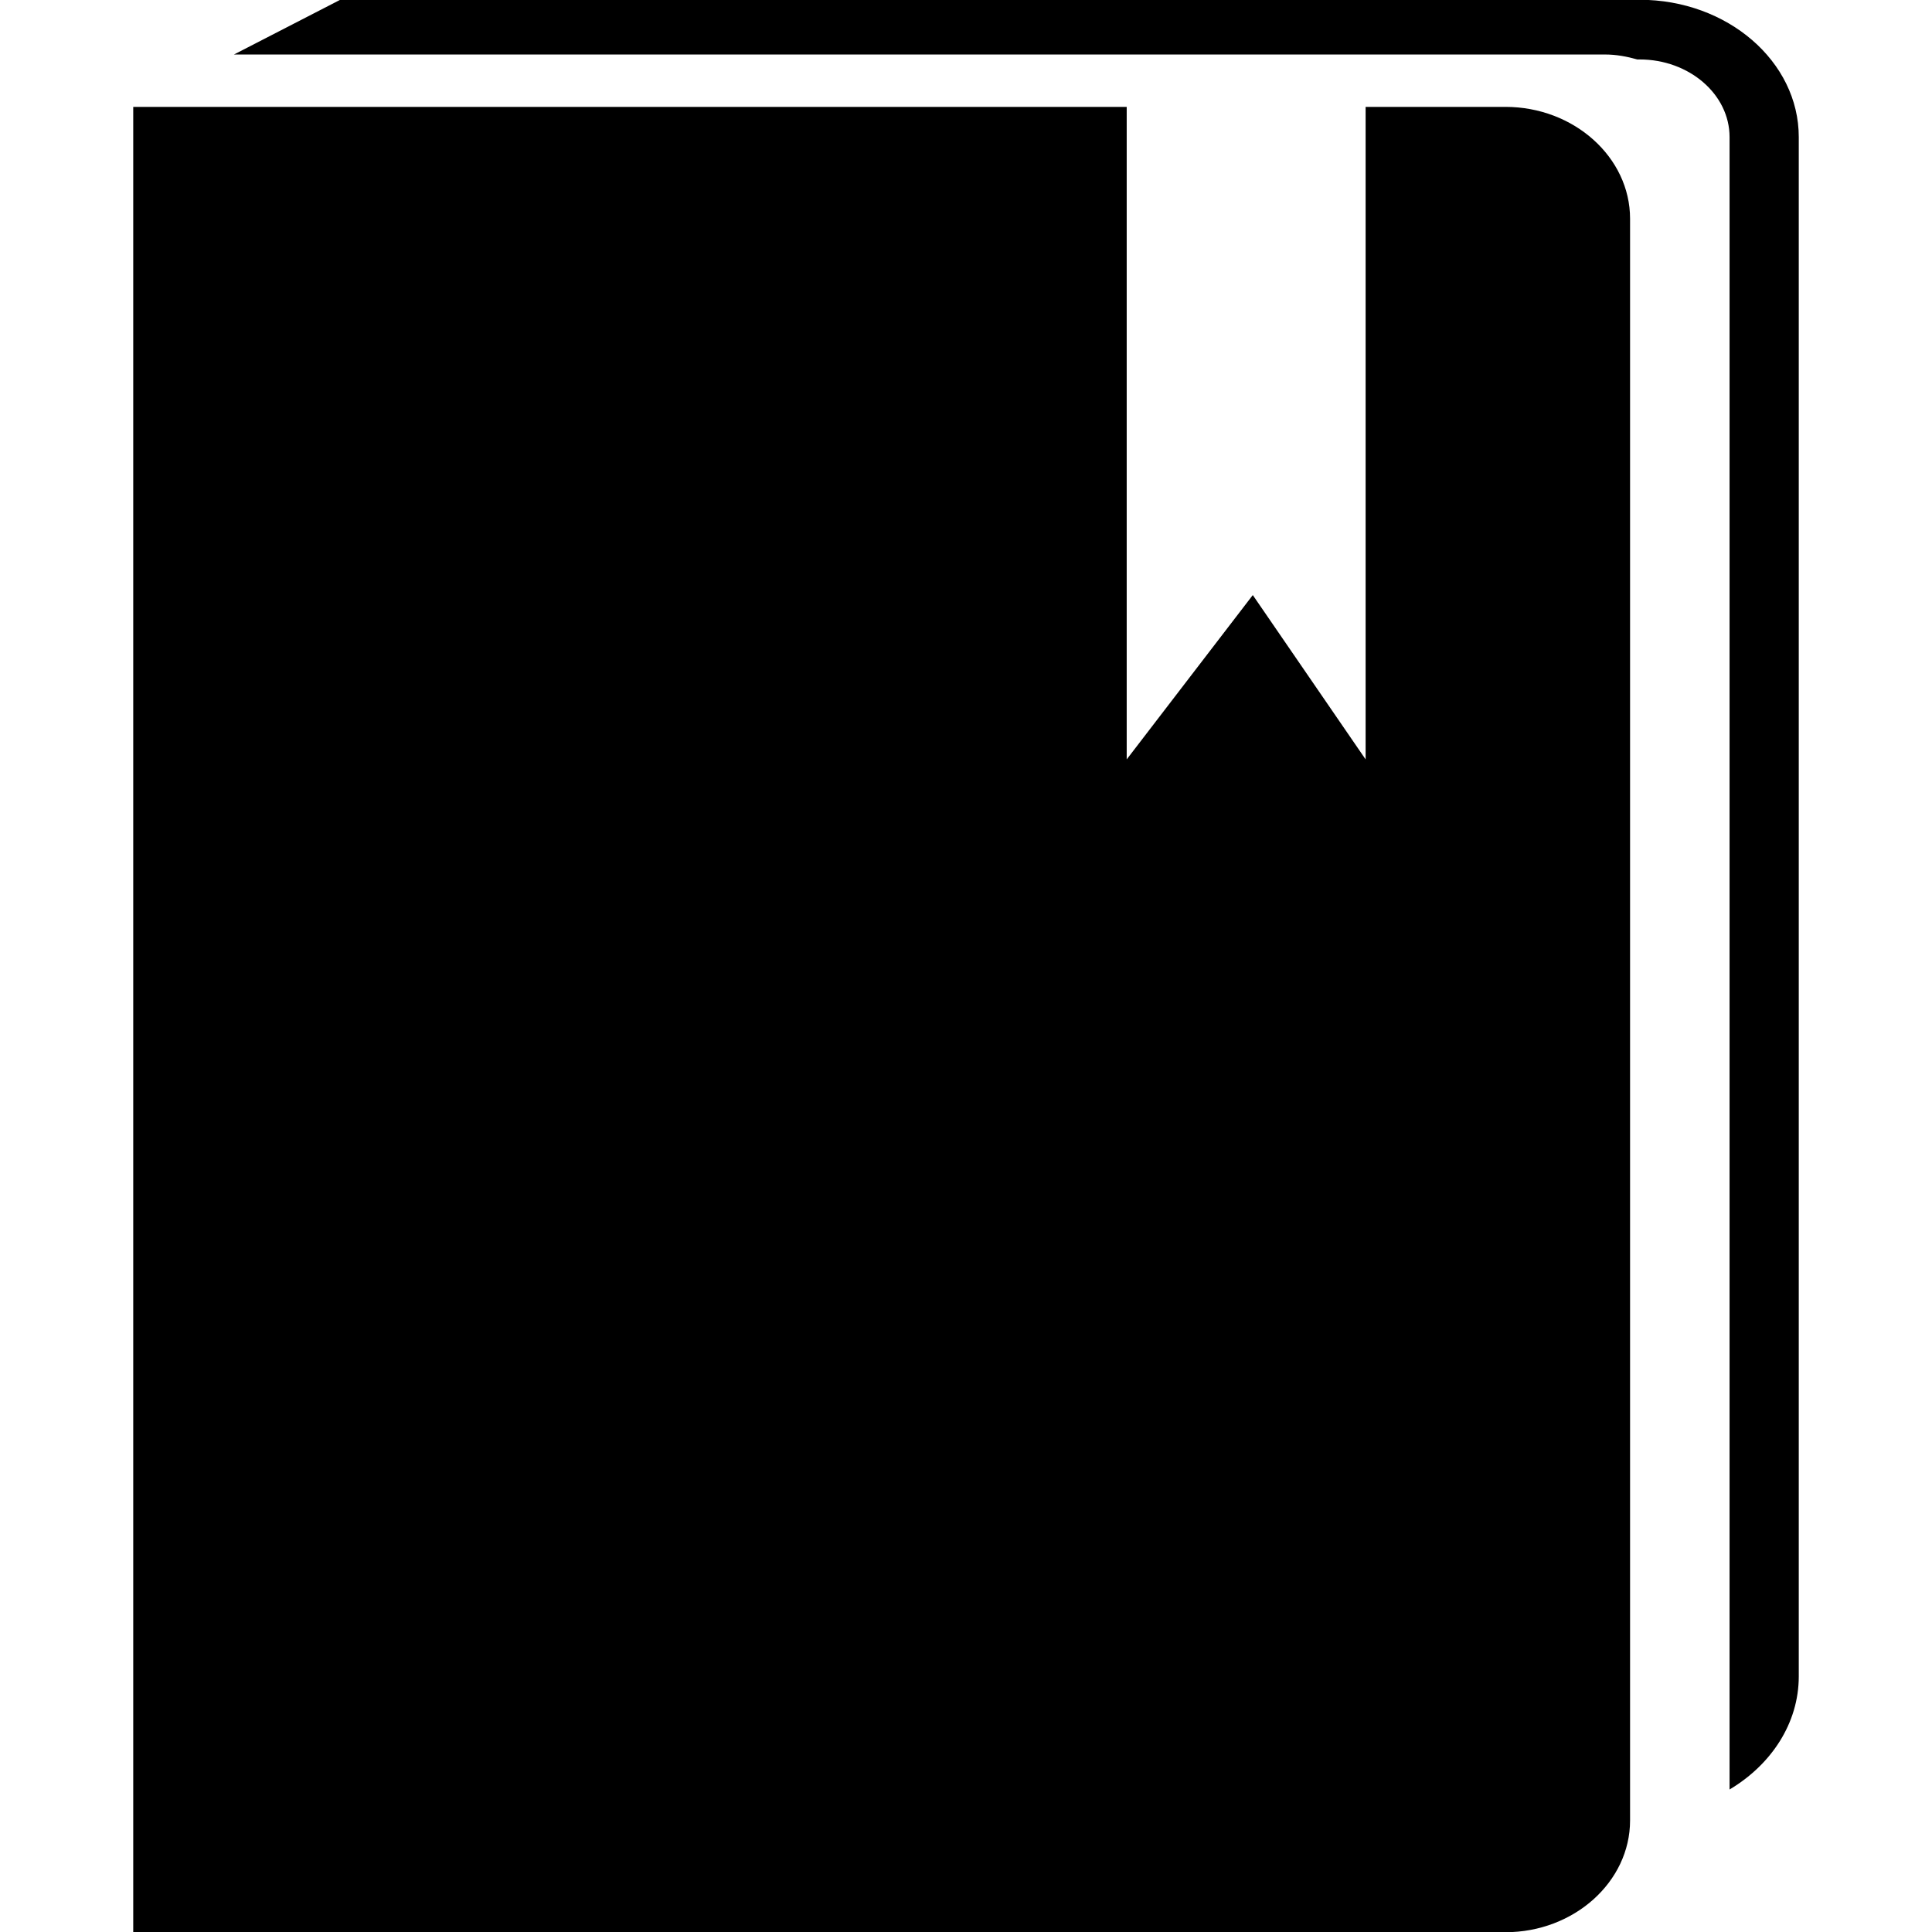 <svg xmlns="http://www.w3.org/2000/svg" xmlns:xlink="http://www.w3.org/1999/xlink" version="1.1" id="Layer_1" x="0px" y="0px" width="100px" height="100px" viewBox="0 0 100 100" enable-background="new 0 0 100 100" xml:space="preserve">
<path d="M77.922,5.532h-2.508h-4.73v33.774l-5.84-8.505l-6.526,8.505V5.532H22.3H6.896v94.479H22.3h53.114h2.508  c3.544,0,6.45-2.604,6.45-5.785V11.322C84.372,8.139,81.466,5.532,77.922,5.532z"/>
<path d="M84.864-0.012H17.612L12.11,2.821h15.339H80.57h2.502c0.584,0,1.135,0.104,1.673,0.256h0.119  c2.568,0,4.658,1.806,4.658,4.018v2.354v77.318v5.857c2.157-1.285,3.582-3.426,3.582-5.857V7.095  C93.104,3.177,89.41-0.012,84.864-0.012z"/>
</svg>
